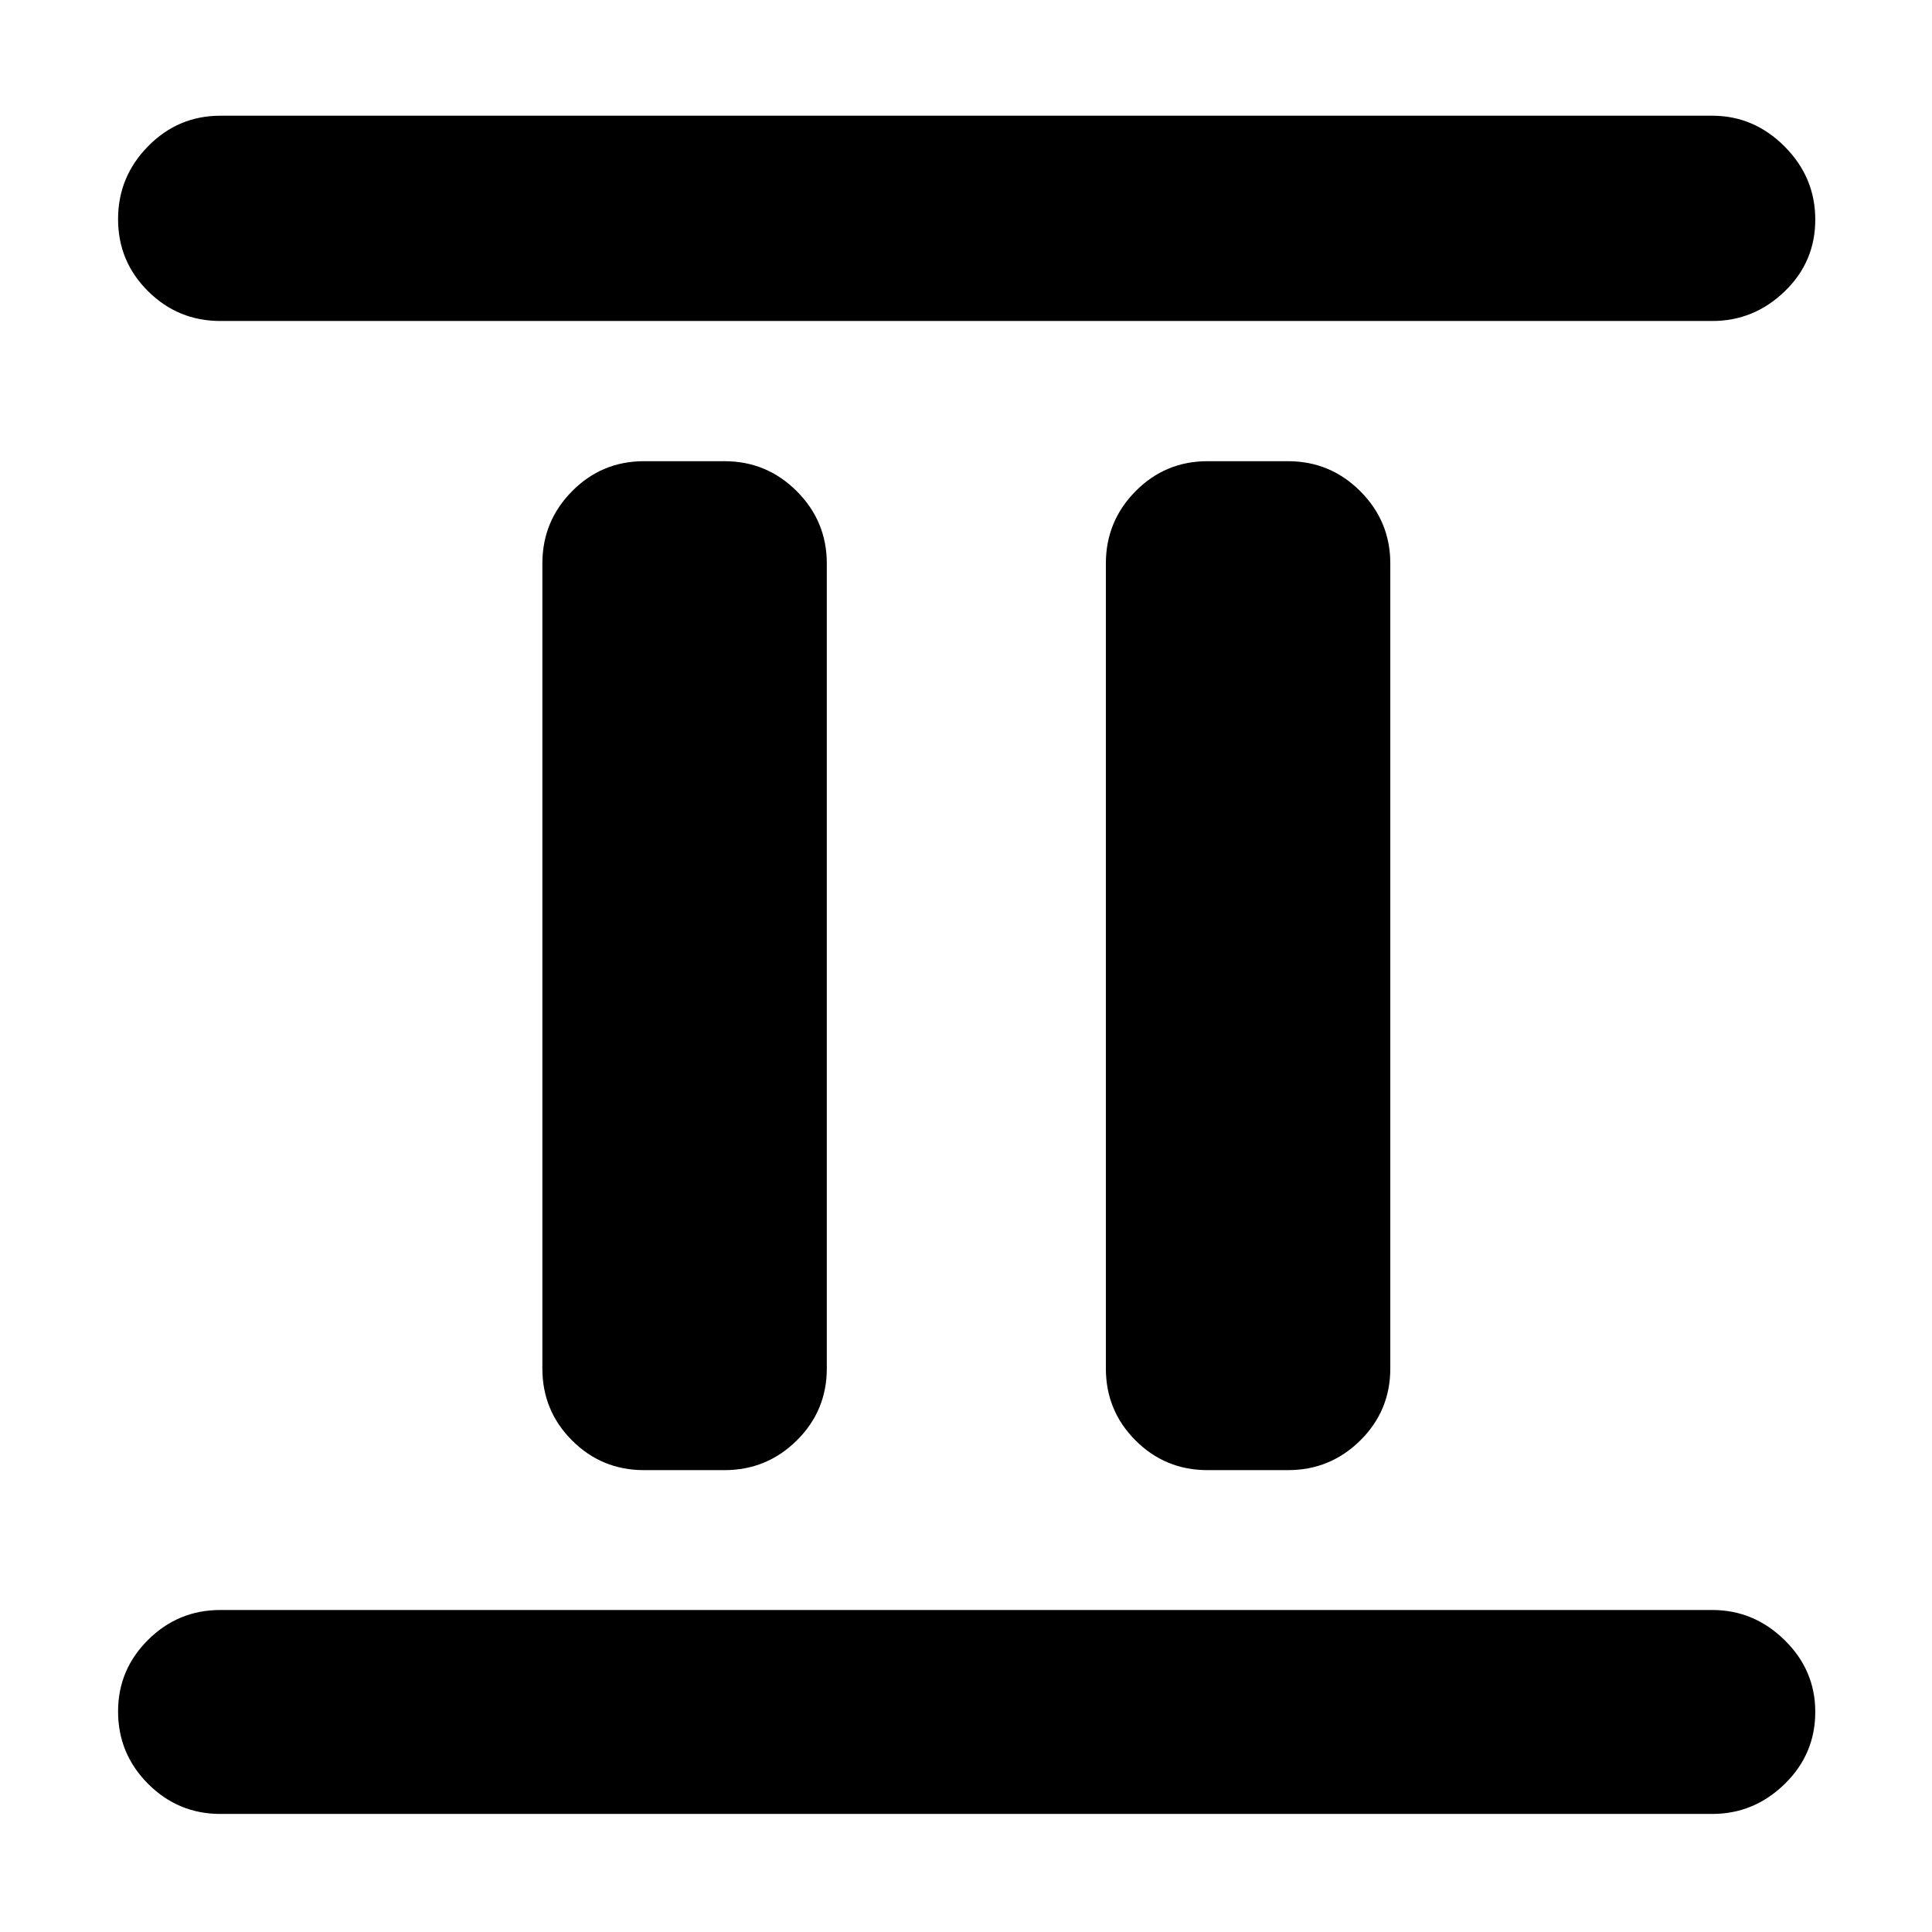 <svg xmlns="http://www.w3.org/2000/svg" height="40" viewBox="0 96 960 960" width="40"><path d="M320 826.5q-21 0-35.75-14.75T269.5 776V376q0-21 14.75-35.916Q299 325.167 320 325.167h40q21 0 35.916 14.917Q410.833 355 410.833 376v400q0 21-14.917 35.75Q381 826.5 360 826.5h-40Zm280 0q-21 0-35.75-14.75T549.5 776V376q0-21 14.75-35.916Q579 325.167 600 325.167h40q21 0 35.916 14.917Q690.833 355 690.833 376v400q0 21-14.917 35.75Q661 826.5 640 826.5h-40ZM109.5 997.333q-21 0-35.917-14.95-14.916-14.95-14.916-36 0-20.716 14.916-35.549Q88.5 896 109.5 896h741.334q20.666 0 35.916 14.951Q902 925.901 902 946.617q0 21.05-15.25 35.883-15.25 14.833-35.916 14.833H109.5Zm0-741.834q-21 0-35.917-14.783-14.916-14.784-14.916-35.833 0-21.05 14.916-36.216Q88.5 153.5 109.5 153.5h741.334q20.666 0 35.916 15.284Q902 184.067 902 205.117q0 21.049-15.25 35.716-15.25 14.666-35.916 14.666H109.5Z"/></svg>